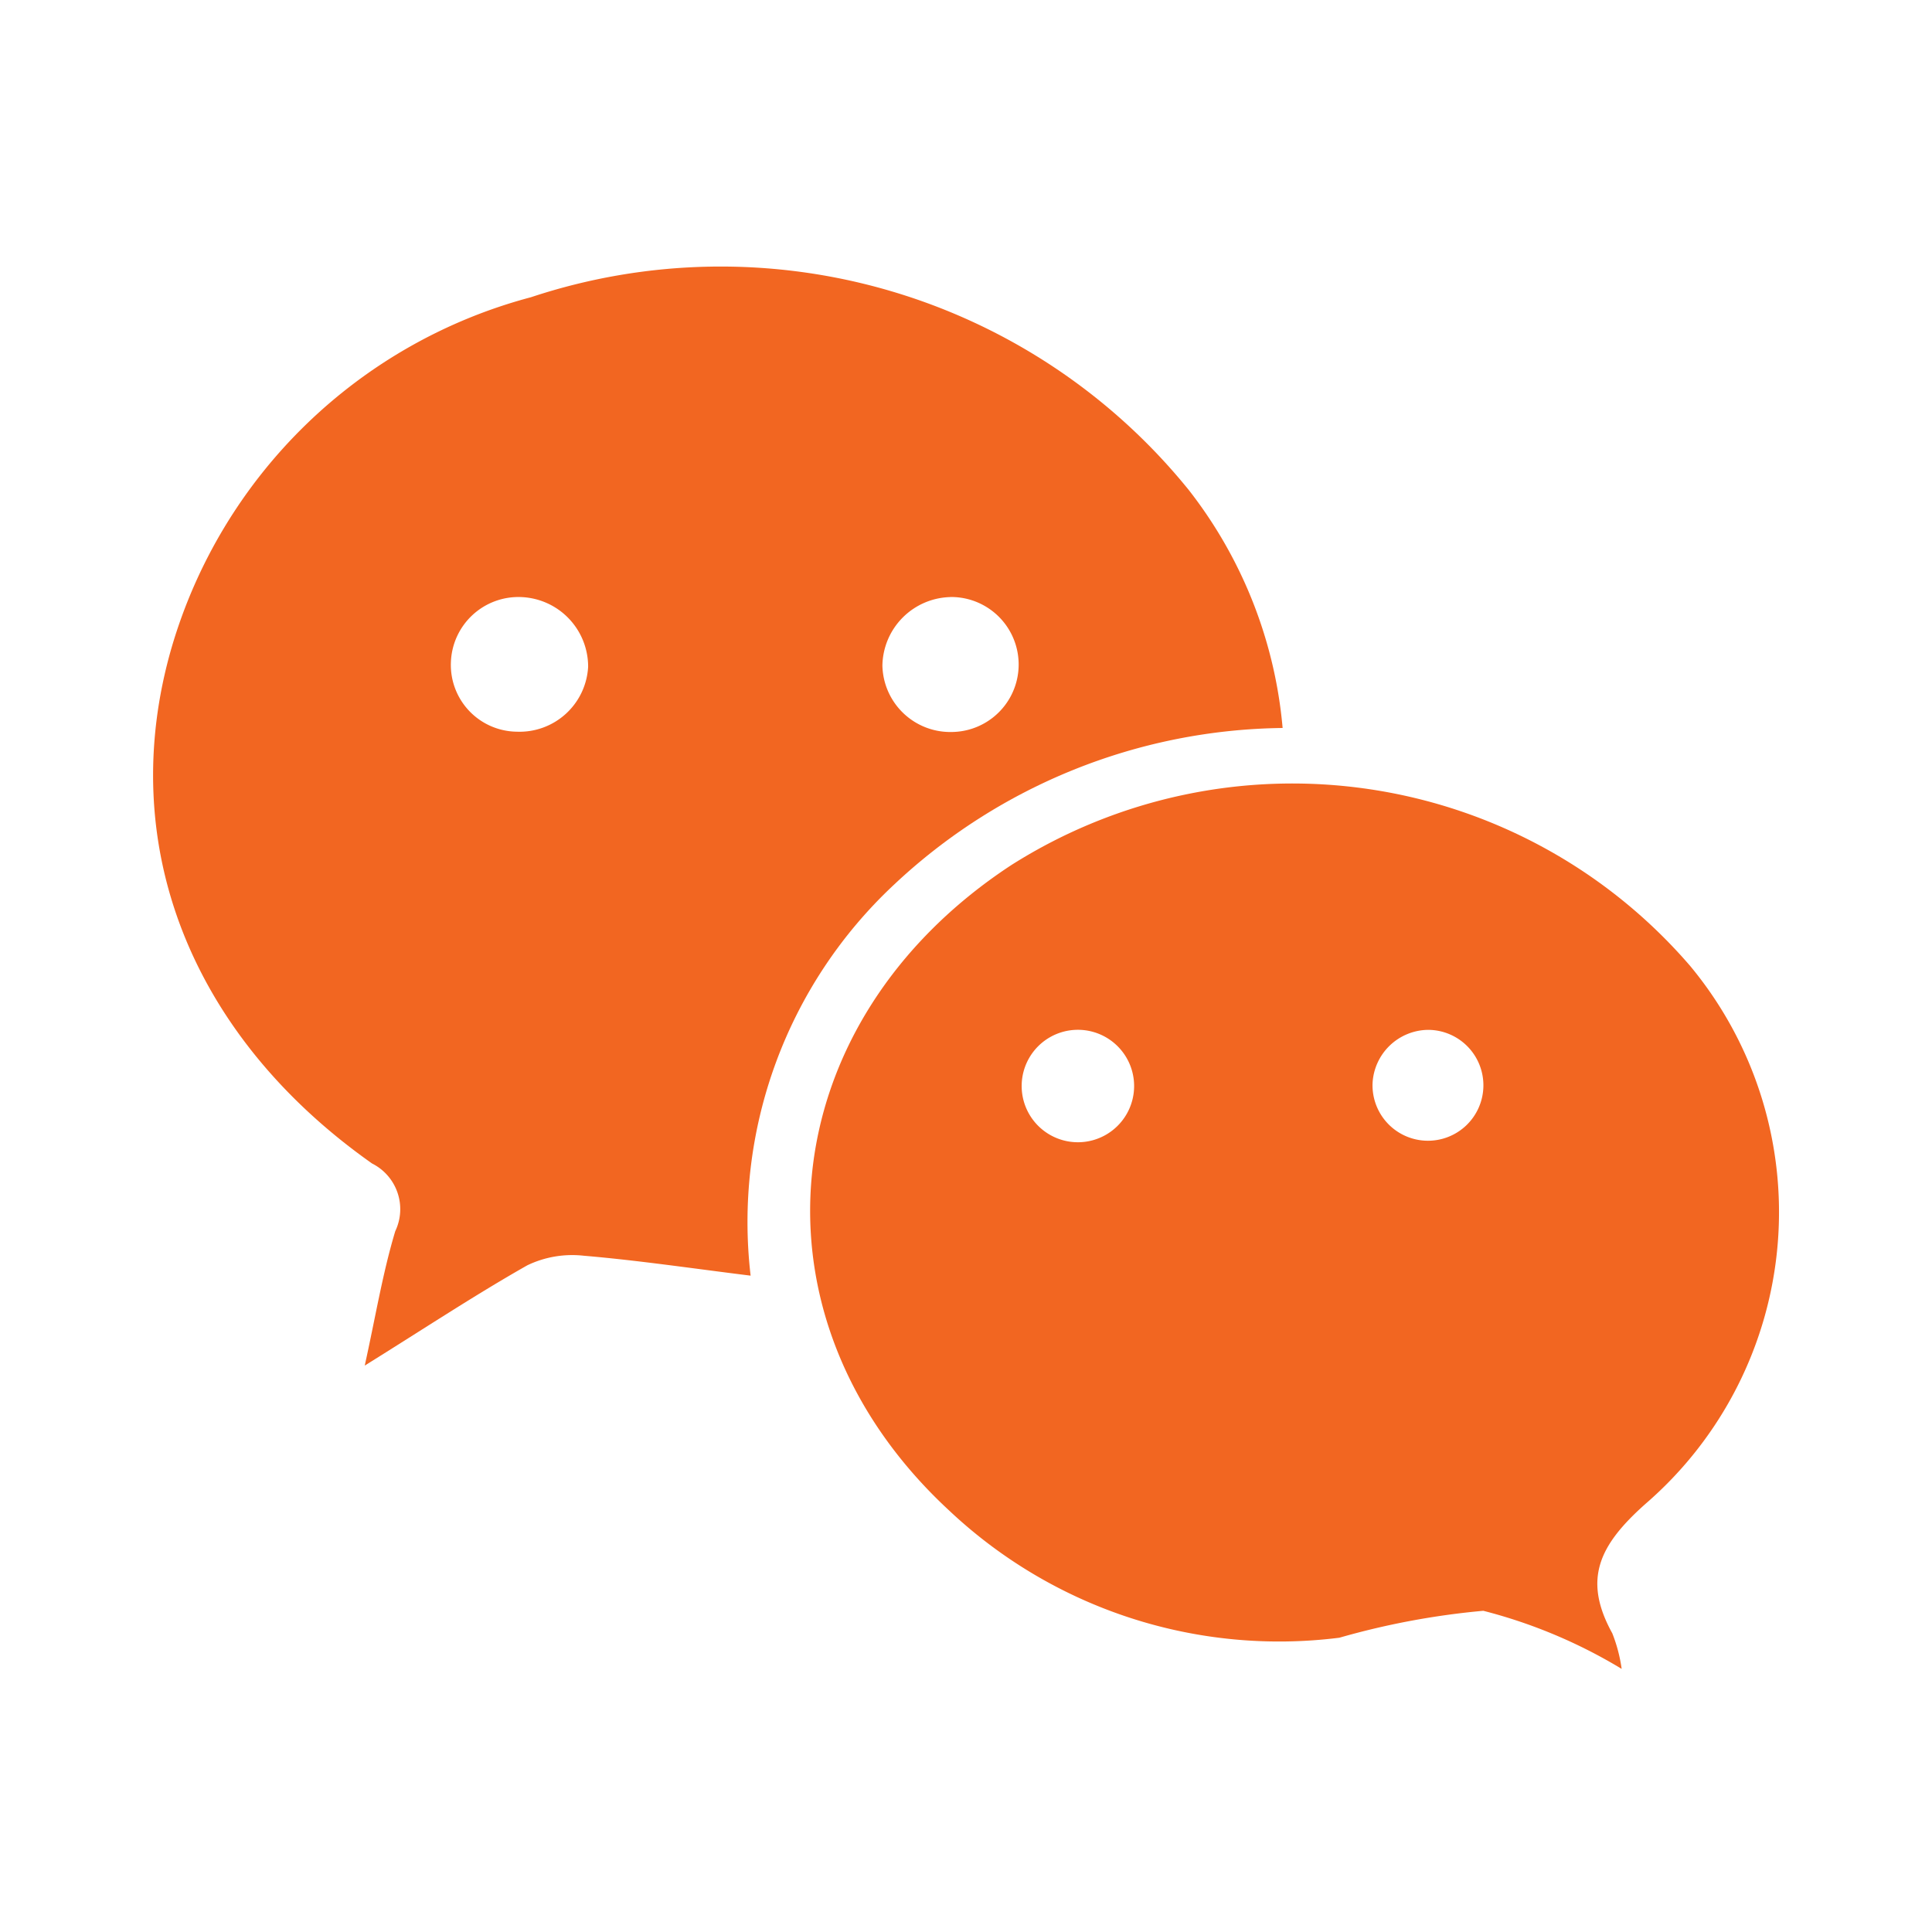 <svg xmlns="http://www.w3.org/2000/svg" width="100%" height="100%" viewBox="-0.64 -0.64 33.28 33.28"><path fill="#f26621" d="M21.453 11.9a9.934 9.934 0 00-6.694 2.7 7.95 7.95 0 00-2.469 6.734c-1.016-.126-1.941-.264-2.872-.343a1.784 1.784 0 00-.975.165c-.9.51-1.77 1.086-2.8 1.727.188-.852.31-1.6.526-2.316a.88.88 0 00-.4-1.165c-3.12-2.2-4.435-5.5-3.451-8.894A8.8 8.8 0 018.506 4.48 10.37 10.37 0 0119.837 7.8a7.761 7.761 0 011.617 4.1zM9.491 10.845a1.2 1.2 0 00-1.153-1.2 1.164 1.164 0 00-1.211 1.125 1.15 1.15 0 001.139 1.194 1.183 1.183 0 001.225-1.12zm6.241-1.2a1.2 1.2 0 00-1.172 1.181 1.17 1.17 0 001.2 1.143 1.162 1.162 0 10-.031-2.325z"/><path fill="#f26621" d="M27.293 28.107a8.826 8.826 0 00-2.382-1 13.322 13.322 0 00-2.48.464 8.288 8.288 0 01-6.723-2.193c-3.585-3.316-3.073-8.4 1.075-11.118A9.042 9.042 0 0128.475 16a6.64 6.64 0 01-.767 9.262c-.8.711-1.09 1.3-.575 2.233a2.658 2.658 0 01.161.611zm-9.369-9.071a.968.968 0 10.007-1.937.968.968 0 10-.007 1.937zm6.04-1.936a.969.969 0 00-.961.926.955.955 0 10.961-.926z"/></svg>